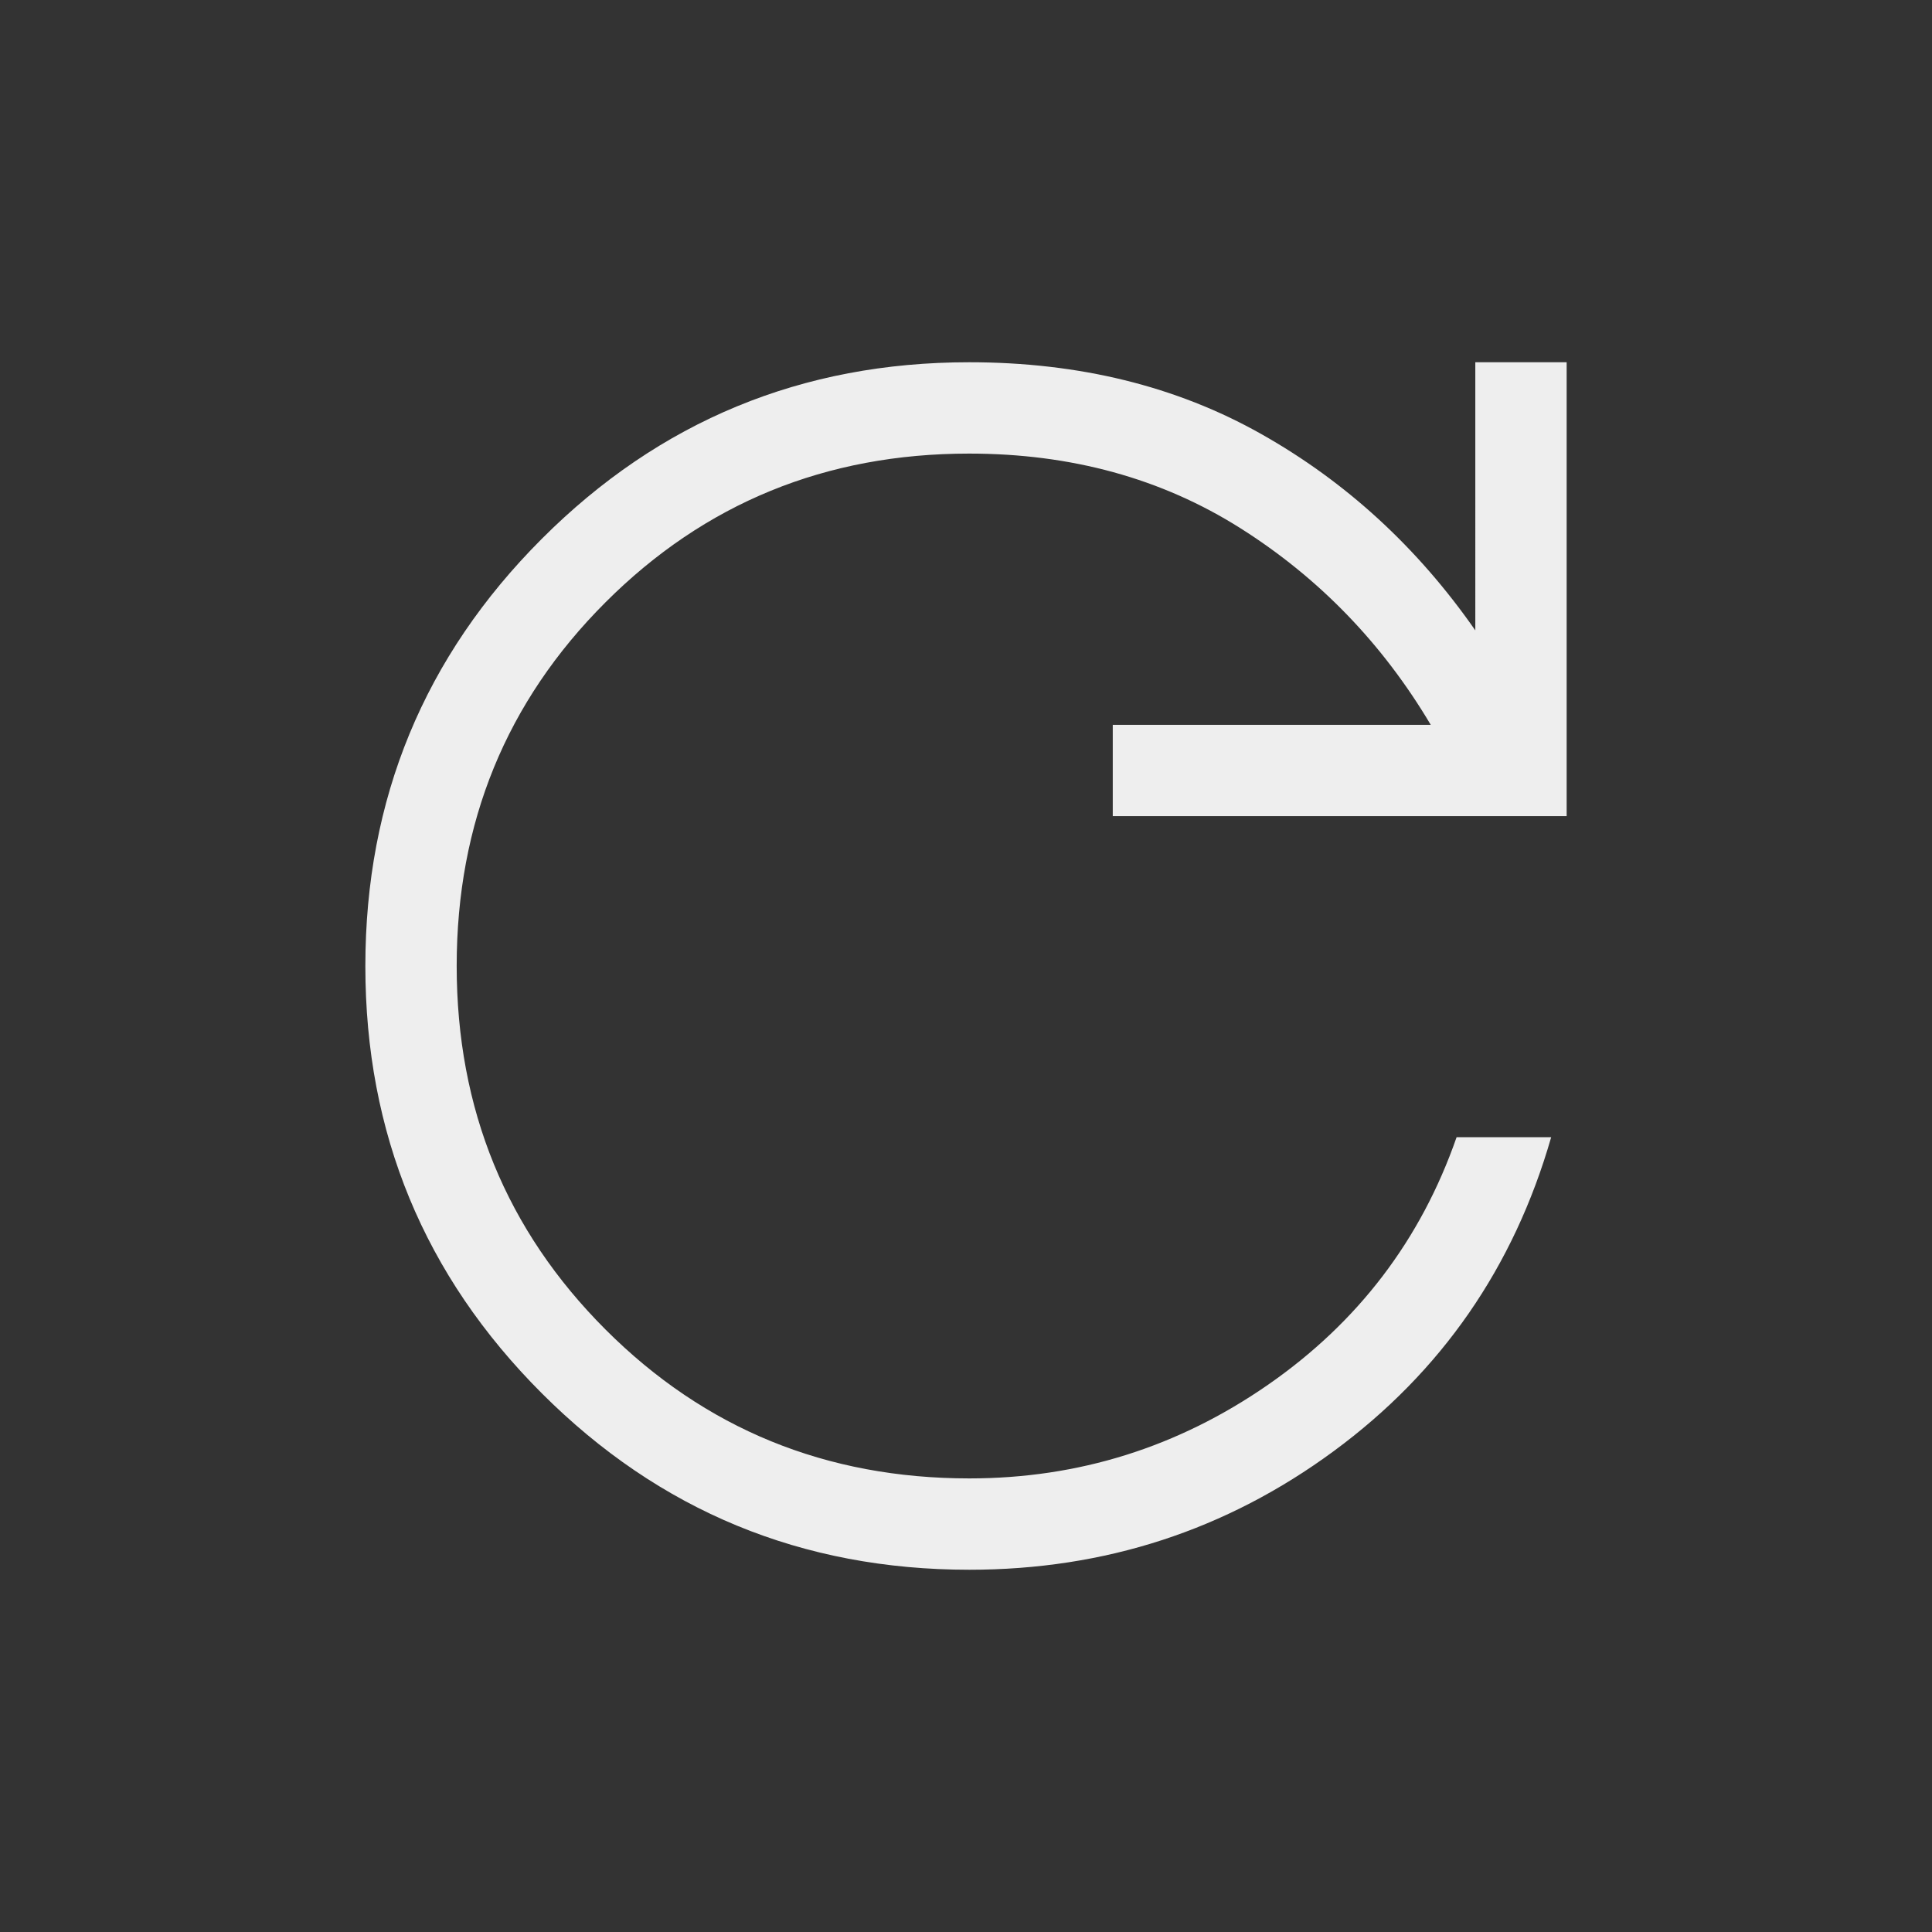<svg xmlns="http://www.w3.org/2000/svg" height="48" viewBox="0 96 960 960" width="48" style="fill:#eee"><rect x="0" y="96" width="960" height="960" fill="#333333" stroke="none"/><path d="M481.662 875.999q-124.748 0-212.435-87.67-87.687-87.669-87.687-212.268t87.687-212.329q87.687-87.731 212.312-87.731 81.922 0 145.153 35.654 63.231 35.654 106.384 97.578V276.001h45.384v225.537H552.924v-45.384h157.999q-36.077-60.769-94.692-97.769-58.616-37-134.692-37-106.757 0-180.686 73.916t-73.929 180.654q0 106.737 73.971 180.699 73.971 73.961 180.787 73.961 81.318 0 148.395-46.538 67.077-46.539 93.692-123h46.999q-27.846 96.922-107.964 155.922-80.117 59-181.142 59Z"/></svg>